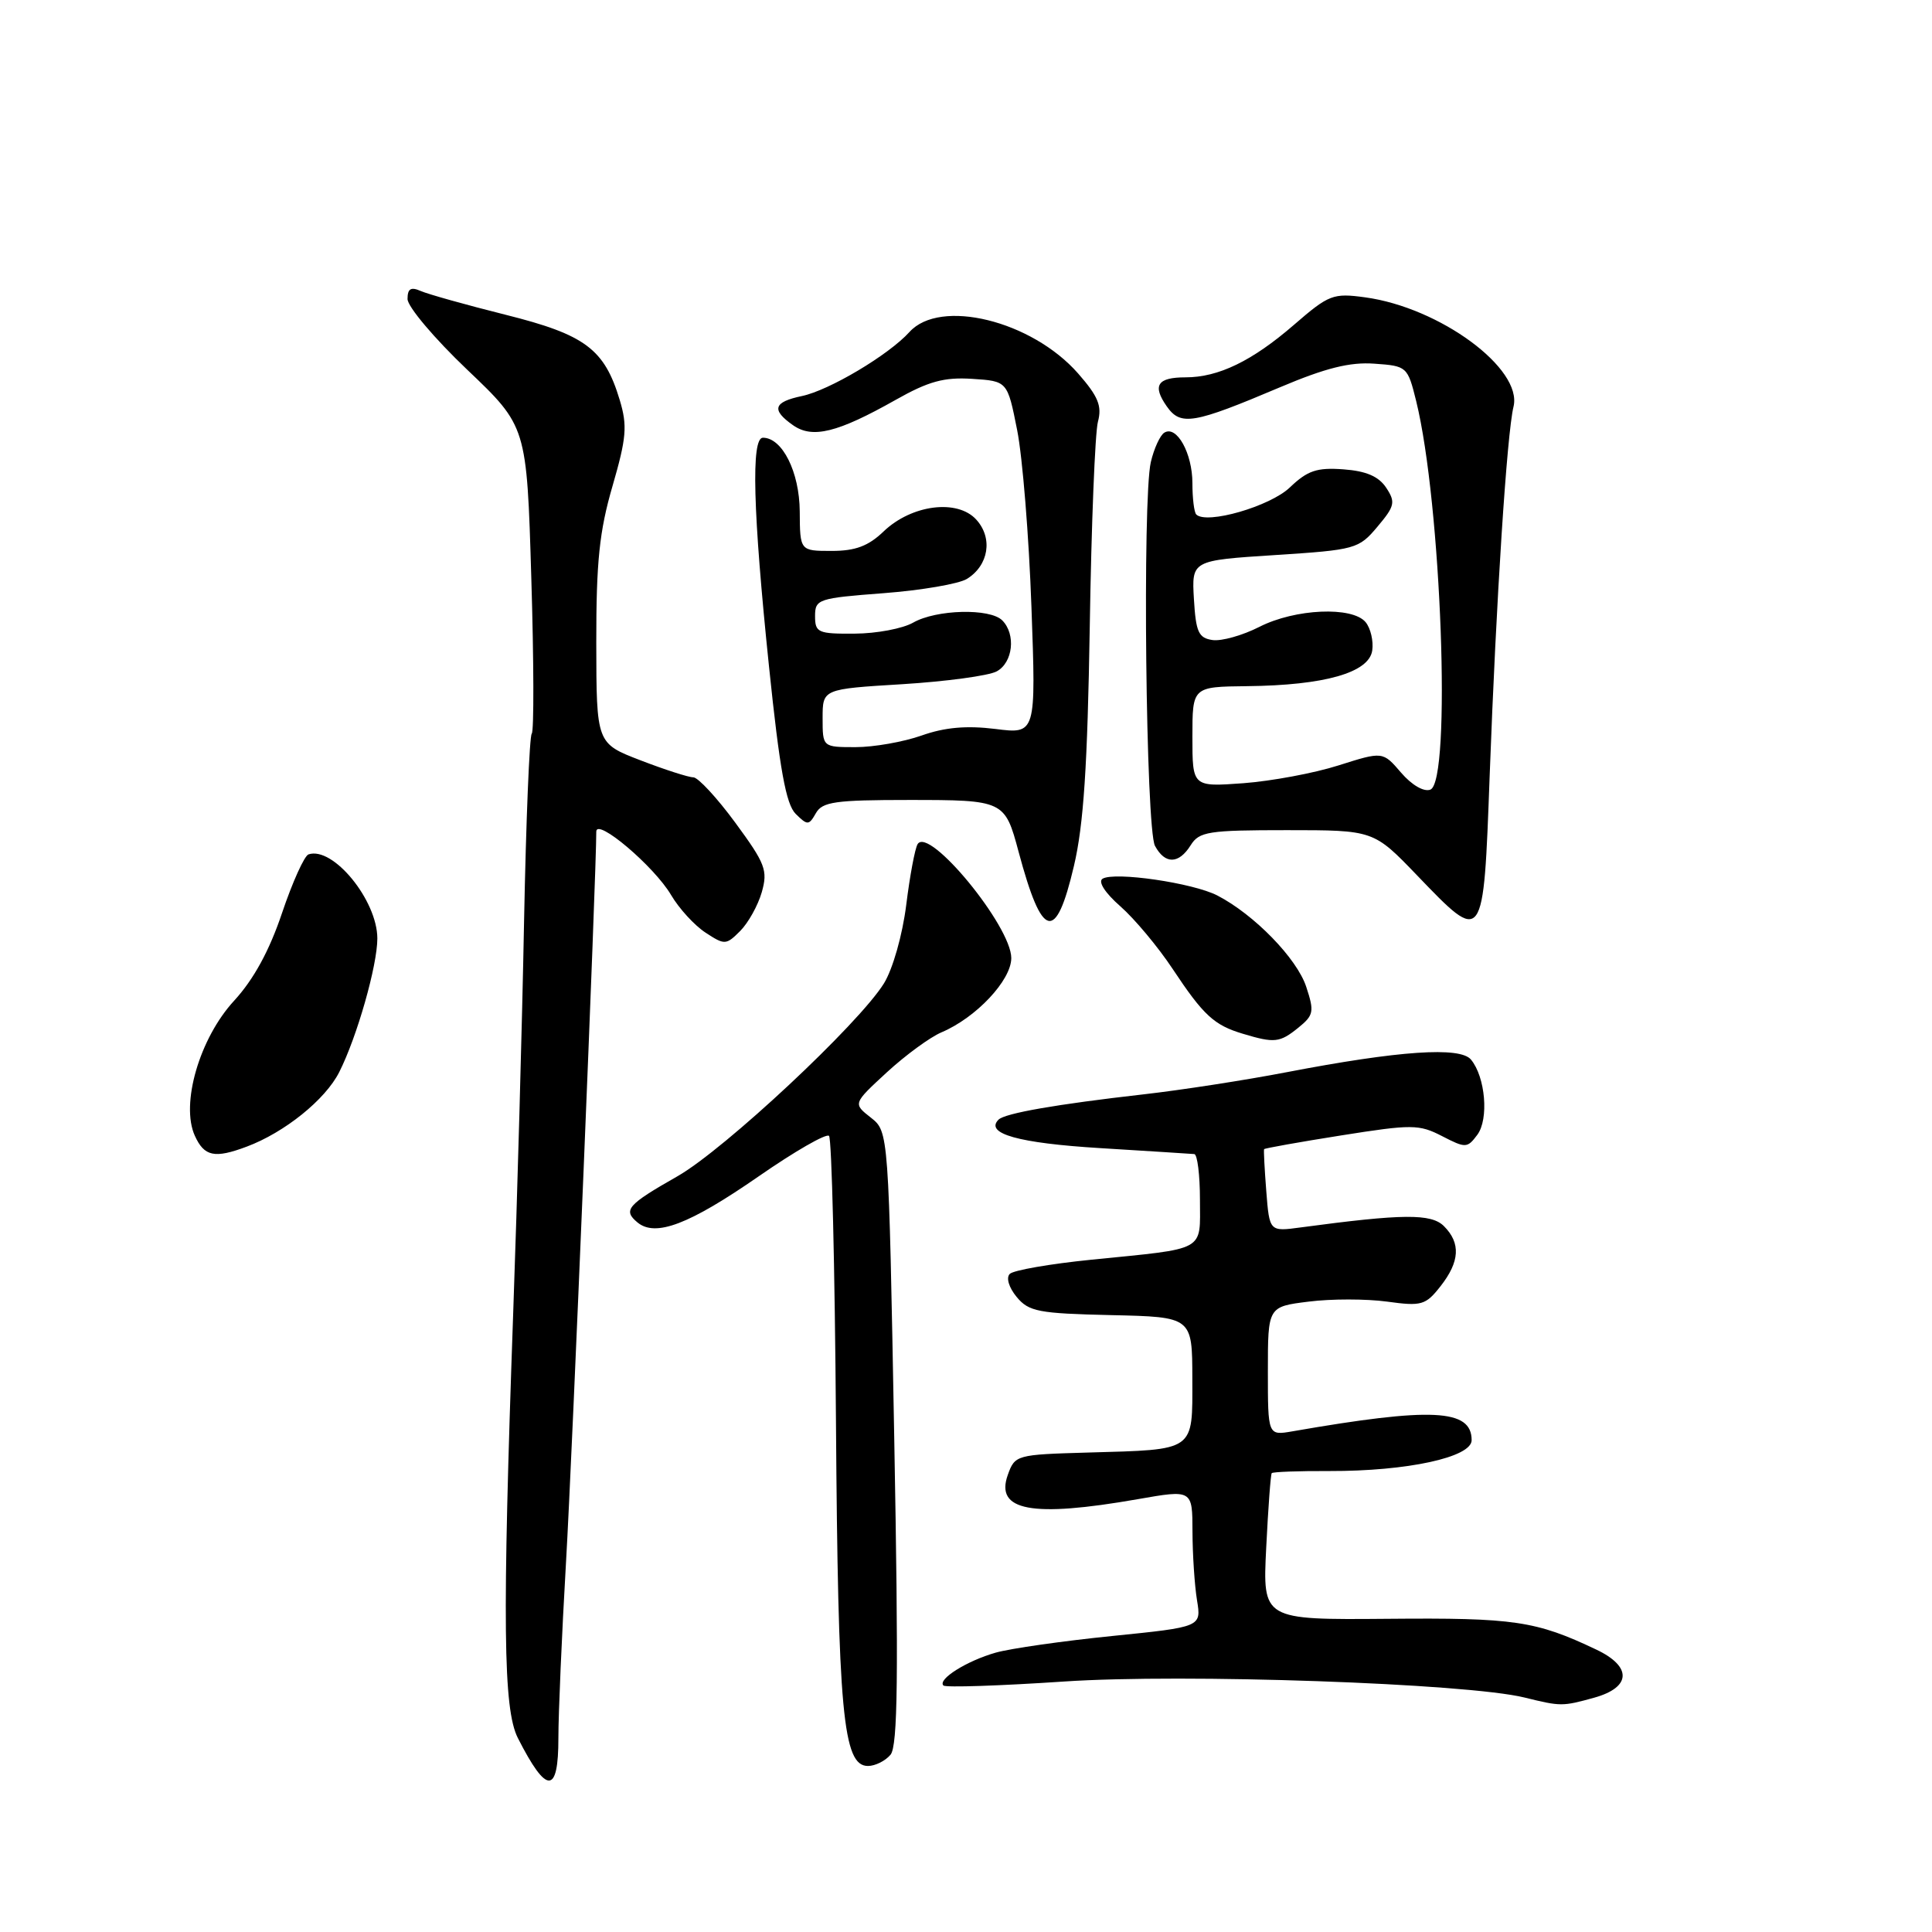 <?xml version="1.0" encoding="UTF-8" standalone="no"?>
<!DOCTYPE svg PUBLIC "-//W3C//DTD SVG 1.1//EN" "http://www.w3.org/Graphics/SVG/1.1/DTD/svg11.dtd" >
<svg xmlns="http://www.w3.org/2000/svg" xmlns:xlink="http://www.w3.org/1999/xlink" version="1.1" viewBox="0 0 256 256">
 <g >
 <path fill="currentColor"
d=" M 73.99 230.25 C 73.99 227.09 74.44 216.62 75.00 207.00 C 75.83 192.82 79.04 115.06 79.01 110.20 C 79.00 108.28 86.68 114.79 88.92 118.59 C 89.98 120.39 92.03 122.63 93.49 123.58 C 96.02 125.24 96.21 125.23 98.07 123.37 C 99.14 122.30 100.43 119.99 100.94 118.22 C 101.76 115.33 101.42 114.44 97.43 109.01 C 95.00 105.70 92.49 103.00 91.87 103.00 C 91.24 103.00 88.10 101.99 84.88 100.75 C 79.03 98.50 79.03 98.50 79.01 85.16 C 79.00 74.44 79.42 70.38 81.16 64.41 C 83.01 58.02 83.15 56.43 82.12 53.01 C 80.09 46.25 77.55 44.35 67.00 41.71 C 61.77 40.40 56.71 38.98 55.75 38.56 C 54.44 37.98 54.00 38.25 54.00 39.62 C 54.00 40.63 57.55 44.84 61.90 48.98 C 69.80 56.50 69.80 56.50 70.40 76.58 C 70.74 87.62 70.76 96.90 70.46 97.21 C 70.16 97.51 69.70 108.72 69.44 122.13 C 69.19 135.53 68.54 158.88 68.00 174.00 C 66.55 214.98 66.67 226.46 68.62 230.30 C 72.44 237.82 74.00 237.81 73.99 230.25 Z  M 118.00 232.51 C 118.96 231.34 119.07 222.15 118.49 190.48 C 117.75 149.95 117.75 149.95 115.39 148.09 C 113.02 146.23 113.02 146.23 117.51 142.09 C 119.98 139.82 123.24 137.43 124.75 136.79 C 129.34 134.85 134.00 129.89 134.00 126.95 C 134.00 122.72 123.08 109.44 121.59 111.85 C 121.24 112.41 120.56 116.04 120.08 119.91 C 119.58 123.90 118.30 128.40 117.13 130.30 C 113.80 135.67 96.01 152.30 89.77 155.86 C 83.11 159.65 82.51 160.35 84.47 161.98 C 86.85 163.95 91.31 162.26 100.53 155.87 C 105.30 152.56 109.49 150.15 109.85 150.51 C 110.21 150.87 110.62 167.89 110.77 188.33 C 111.04 227.02 111.69 234.00 115.01 234.00 C 115.97 234.00 117.31 233.33 118.00 232.51 Z  M 211.25 224.95 C 216.16 223.58 216.27 220.83 211.52 218.58 C 203.51 214.77 200.65 214.35 183.90 214.50 C 167.30 214.64 167.30 214.64 167.78 205.07 C 168.04 199.81 168.37 195.36 168.51 195.20 C 168.66 195.03 172.09 194.90 176.14 194.92 C 186.45 194.95 195.00 193.10 195.00 190.83 C 195.00 186.70 189.75 186.44 171.25 189.66 C 168.00 190.22 168.00 190.22 168.00 181.68 C 168.00 173.14 168.00 173.14 173.42 172.47 C 176.40 172.09 181.06 172.10 183.79 172.47 C 188.36 173.10 188.90 172.95 190.87 170.44 C 193.43 167.18 193.58 164.72 191.33 162.47 C 189.65 160.79 185.90 160.82 172.35 162.64 C 168.21 163.20 168.21 163.20 167.79 157.85 C 167.56 154.91 167.43 152.40 167.50 152.27 C 167.56 152.15 172.16 151.33 177.71 150.45 C 187.11 148.96 188.03 148.97 191.08 150.54 C 194.20 152.15 194.42 152.15 195.75 150.37 C 197.30 148.29 196.83 142.71 194.91 140.40 C 193.47 138.66 185.40 139.21 170.50 142.07 C 165.00 143.13 156.45 144.45 151.50 145.01 C 139.98 146.32 133.16 147.51 132.31 148.36 C 130.46 150.21 134.97 151.47 145.76 152.13 C 152.22 152.53 157.84 152.88 158.25 152.92 C 158.66 152.97 159.00 155.69 159.00 158.98 C 159.00 165.93 160.01 165.37 144.59 166.92 C 139.14 167.47 134.29 168.31 133.80 168.80 C 133.29 169.31 133.68 170.60 134.71 171.85 C 136.32 173.80 137.60 174.04 147.24 174.26 C 157.98 174.50 157.98 174.50 157.99 182.68 C 158.00 192.41 158.50 192.06 144.16 192.47 C 134.68 192.74 134.48 192.79 133.54 195.43 C 131.83 200.20 136.70 201.11 150.75 198.65 C 158.00 197.38 158.00 197.38 158.01 202.94 C 158.02 206.00 158.29 210.09 158.61 212.04 C 159.19 215.58 159.19 215.58 147.35 216.78 C 140.83 217.44 133.90 218.43 131.95 218.98 C 128.12 220.06 124.19 222.53 125.01 223.34 C 125.29 223.62 132.48 223.38 140.99 222.81 C 156.80 221.74 194.35 223.05 202.00 224.93 C 206.83 226.12 207.02 226.12 211.25 224.95 Z  M 32.68 151.94 C 37.71 150.06 43.11 145.71 44.95 142.06 C 47.31 137.39 50.00 127.93 50.00 124.35 C 49.99 119.29 44.13 112.12 40.88 113.21 C 40.33 113.39 38.75 116.89 37.37 120.98 C 35.69 125.98 33.61 129.78 31.04 132.58 C 26.44 137.56 23.90 146.29 25.82 150.50 C 27.07 153.25 28.44 153.53 32.68 151.94 Z  M 172.03 136.18 C 174.08 134.52 174.17 134.05 173.08 130.75 C 171.84 126.99 166.18 121.18 161.31 118.66 C 158.08 116.99 147.67 115.47 146.09 116.44 C 145.47 116.83 146.43 118.32 148.45 120.09 C 150.33 121.74 153.44 125.46 155.37 128.37 C 159.46 134.54 160.87 135.84 164.69 136.98 C 168.88 138.24 169.57 138.17 172.03 136.18 Z  M 142.30 114.75 C 143.59 109.29 144.10 101.46 144.40 83.00 C 144.61 69.53 145.10 57.32 145.48 55.89 C 146.04 53.79 145.52 52.53 142.85 49.48 C 136.70 42.48 124.57 39.50 120.51 43.99 C 117.76 47.03 109.88 51.72 106.25 52.48 C 102.48 53.27 102.17 54.30 105.09 56.35 C 107.66 58.15 110.98 57.33 118.67 52.99 C 123.04 50.52 125.10 49.96 128.82 50.20 C 133.49 50.50 133.49 50.50 134.78 57.00 C 135.49 60.58 136.34 71.10 136.67 80.38 C 137.28 97.27 137.28 97.27 131.89 96.59 C 128.08 96.12 125.19 96.37 122.12 97.46 C 119.71 98.31 115.78 99.00 113.37 99.00 C 109.00 99.00 109.00 99.00 109.00 95.15 C 109.00 91.30 109.00 91.30 119.55 90.66 C 125.36 90.30 130.98 89.54 132.05 88.97 C 134.23 87.81 134.64 84.04 132.80 82.20 C 131.17 80.57 124.07 80.75 121.00 82.50 C 119.62 83.29 116.14 83.95 113.25 83.96 C 108.39 84.00 108.00 83.82 108.00 81.64 C 108.00 79.39 108.40 79.26 117.08 78.60 C 122.08 78.22 127.04 77.37 128.12 76.71 C 131.01 74.92 131.59 71.31 129.37 68.86 C 126.87 66.09 120.80 66.86 117.08 70.42 C 115.06 72.36 113.34 73.00 110.20 73.00 C 106.00 73.00 106.00 73.00 105.97 67.75 C 105.93 62.54 103.66 58.00 101.09 58.00 C 99.51 58.00 99.76 67.71 101.90 88.34 C 103.31 101.96 104.15 106.57 105.43 107.84 C 107.00 109.39 107.18 109.38 108.11 107.75 C 108.96 106.24 110.68 106.00 120.43 106.00 C 133.03 106.00 133.15 106.06 134.97 112.87 C 138.09 124.51 139.90 124.98 142.30 114.75 Z  M 197.39 102.75 C 198.25 79.53 199.67 57.46 200.55 53.88 C 201.77 48.84 190.79 40.75 180.89 39.40 C 176.64 38.82 176.09 39.03 171.46 43.04 C 165.91 47.84 161.45 50.00 157.09 50.00 C 153.36 50.00 152.66 51.07 154.60 53.84 C 156.44 56.47 158.10 56.19 169.62 51.31 C 175.64 48.76 178.88 47.95 182.12 48.19 C 186.43 48.49 186.52 48.58 187.65 53.14 C 190.99 66.69 192.34 103.55 189.53 104.63 C 188.67 104.96 187.07 104.03 185.65 102.38 C 183.23 99.56 183.23 99.56 177.36 101.42 C 174.14 102.45 168.46 103.50 164.75 103.78 C 158.00 104.27 158.00 104.27 158.00 97.63 C 158.00 91.00 158.00 91.00 165.25 90.92 C 175.52 90.81 181.41 89.13 181.83 86.19 C 182.01 84.93 181.61 83.24 180.95 82.44 C 179.19 80.32 171.61 80.65 166.88 83.06 C 164.66 84.19 161.87 84.98 160.67 84.81 C 158.81 84.54 158.46 83.76 158.20 79.38 C 157.90 74.26 157.90 74.26 168.93 73.55 C 179.62 72.86 180.04 72.74 182.52 69.79 C 184.82 67.06 184.94 66.54 183.68 64.63 C 182.68 63.12 181.02 62.41 178.01 62.19 C 174.49 61.93 173.25 62.35 170.91 64.59 C 168.29 67.10 159.87 69.53 158.51 68.17 C 158.23 67.89 158.00 66.03 158.00 64.02 C 158.00 60.07 155.92 56.31 154.28 57.33 C 153.72 57.67 152.91 59.43 152.49 61.23 C 151.36 66.09 151.83 109.81 153.04 112.08 C 154.37 114.55 156.19 114.52 157.77 112.00 C 158.90 110.19 160.10 110.00 170.52 110.00 C 182.01 110.00 182.01 110.00 187.76 115.98 C 196.62 125.20 196.56 125.28 197.39 102.75 Z "/>
</g>
</svg>